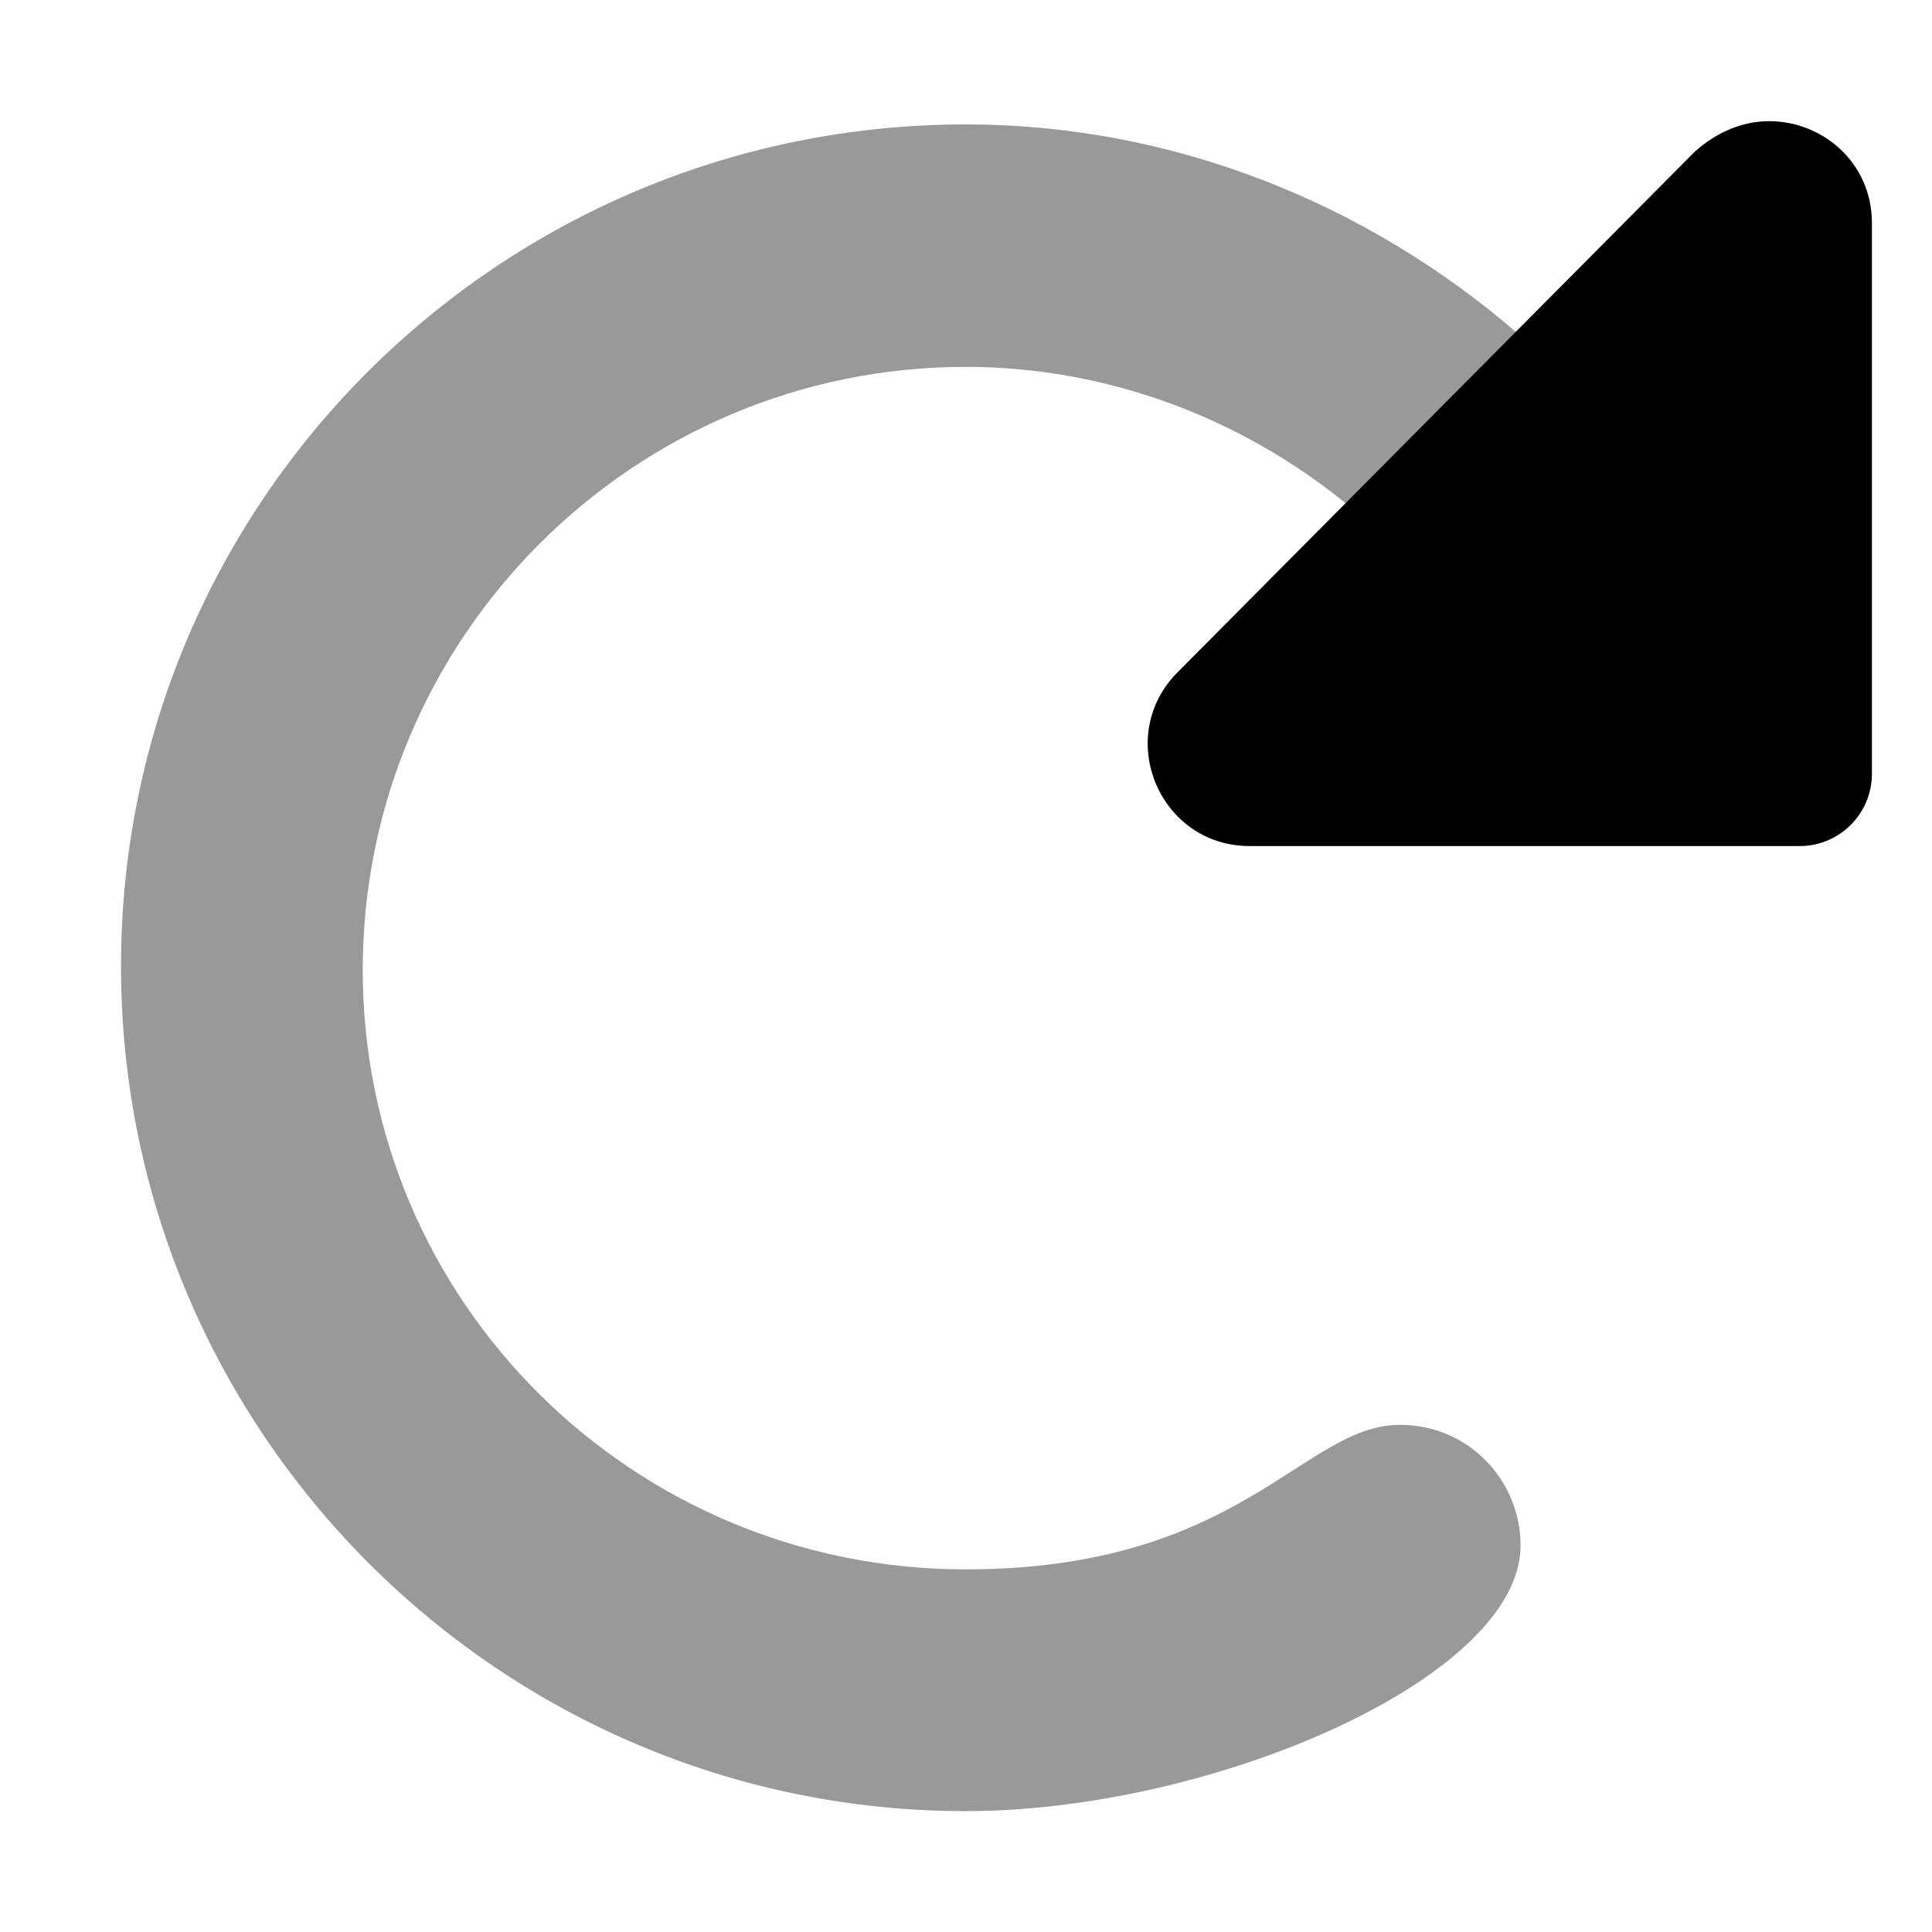 <svg fill="currentColor" xmlns="http://www.w3.org/2000/svg" viewBox="0 0 512 512"><!--! Font Awesome Pro 6.2.1 by @fontawesome - https://fontawesome.com License - https://fontawesome.com/license (Commercial License) Copyright 2022 Fonticons, Inc. --><defs><style>.fa-secondary{opacity:.4}</style></defs><path class="fa-primary" d="M468.9 32.11c13.87 0 27.18 10.77 27.18 27.04v145.9c0 10.59-8.584 19.17-19.17 19.17h-145.7c-16.28 0-27.06-13.32-27.06-27.2c0-6.634 2.461-13.4 7.96-18.9l137.1-138C455.5 34.57 462.3 32.11 468.9 32.11z"/><path class="fa-secondary" d="M371 377.6c18.48 0 31.97 15.04 31.97 31.96c0 35.04-81.59 70.41-147 70.41c-123.4 0-223.9-100.5-223.9-223.9s100.5-223.1 223.9-223.1c54.6 0 106.3 20.75 146.5 55.63l-45.24 45.27c-28.22-23.14-63.85-36.64-101.3-36.64c-88.09 0-159.8 71.69-159.8 159.8S167.8 415.9 255.9 415.9C329 415.9 345.3 377.6 371 377.6z"/></svg>